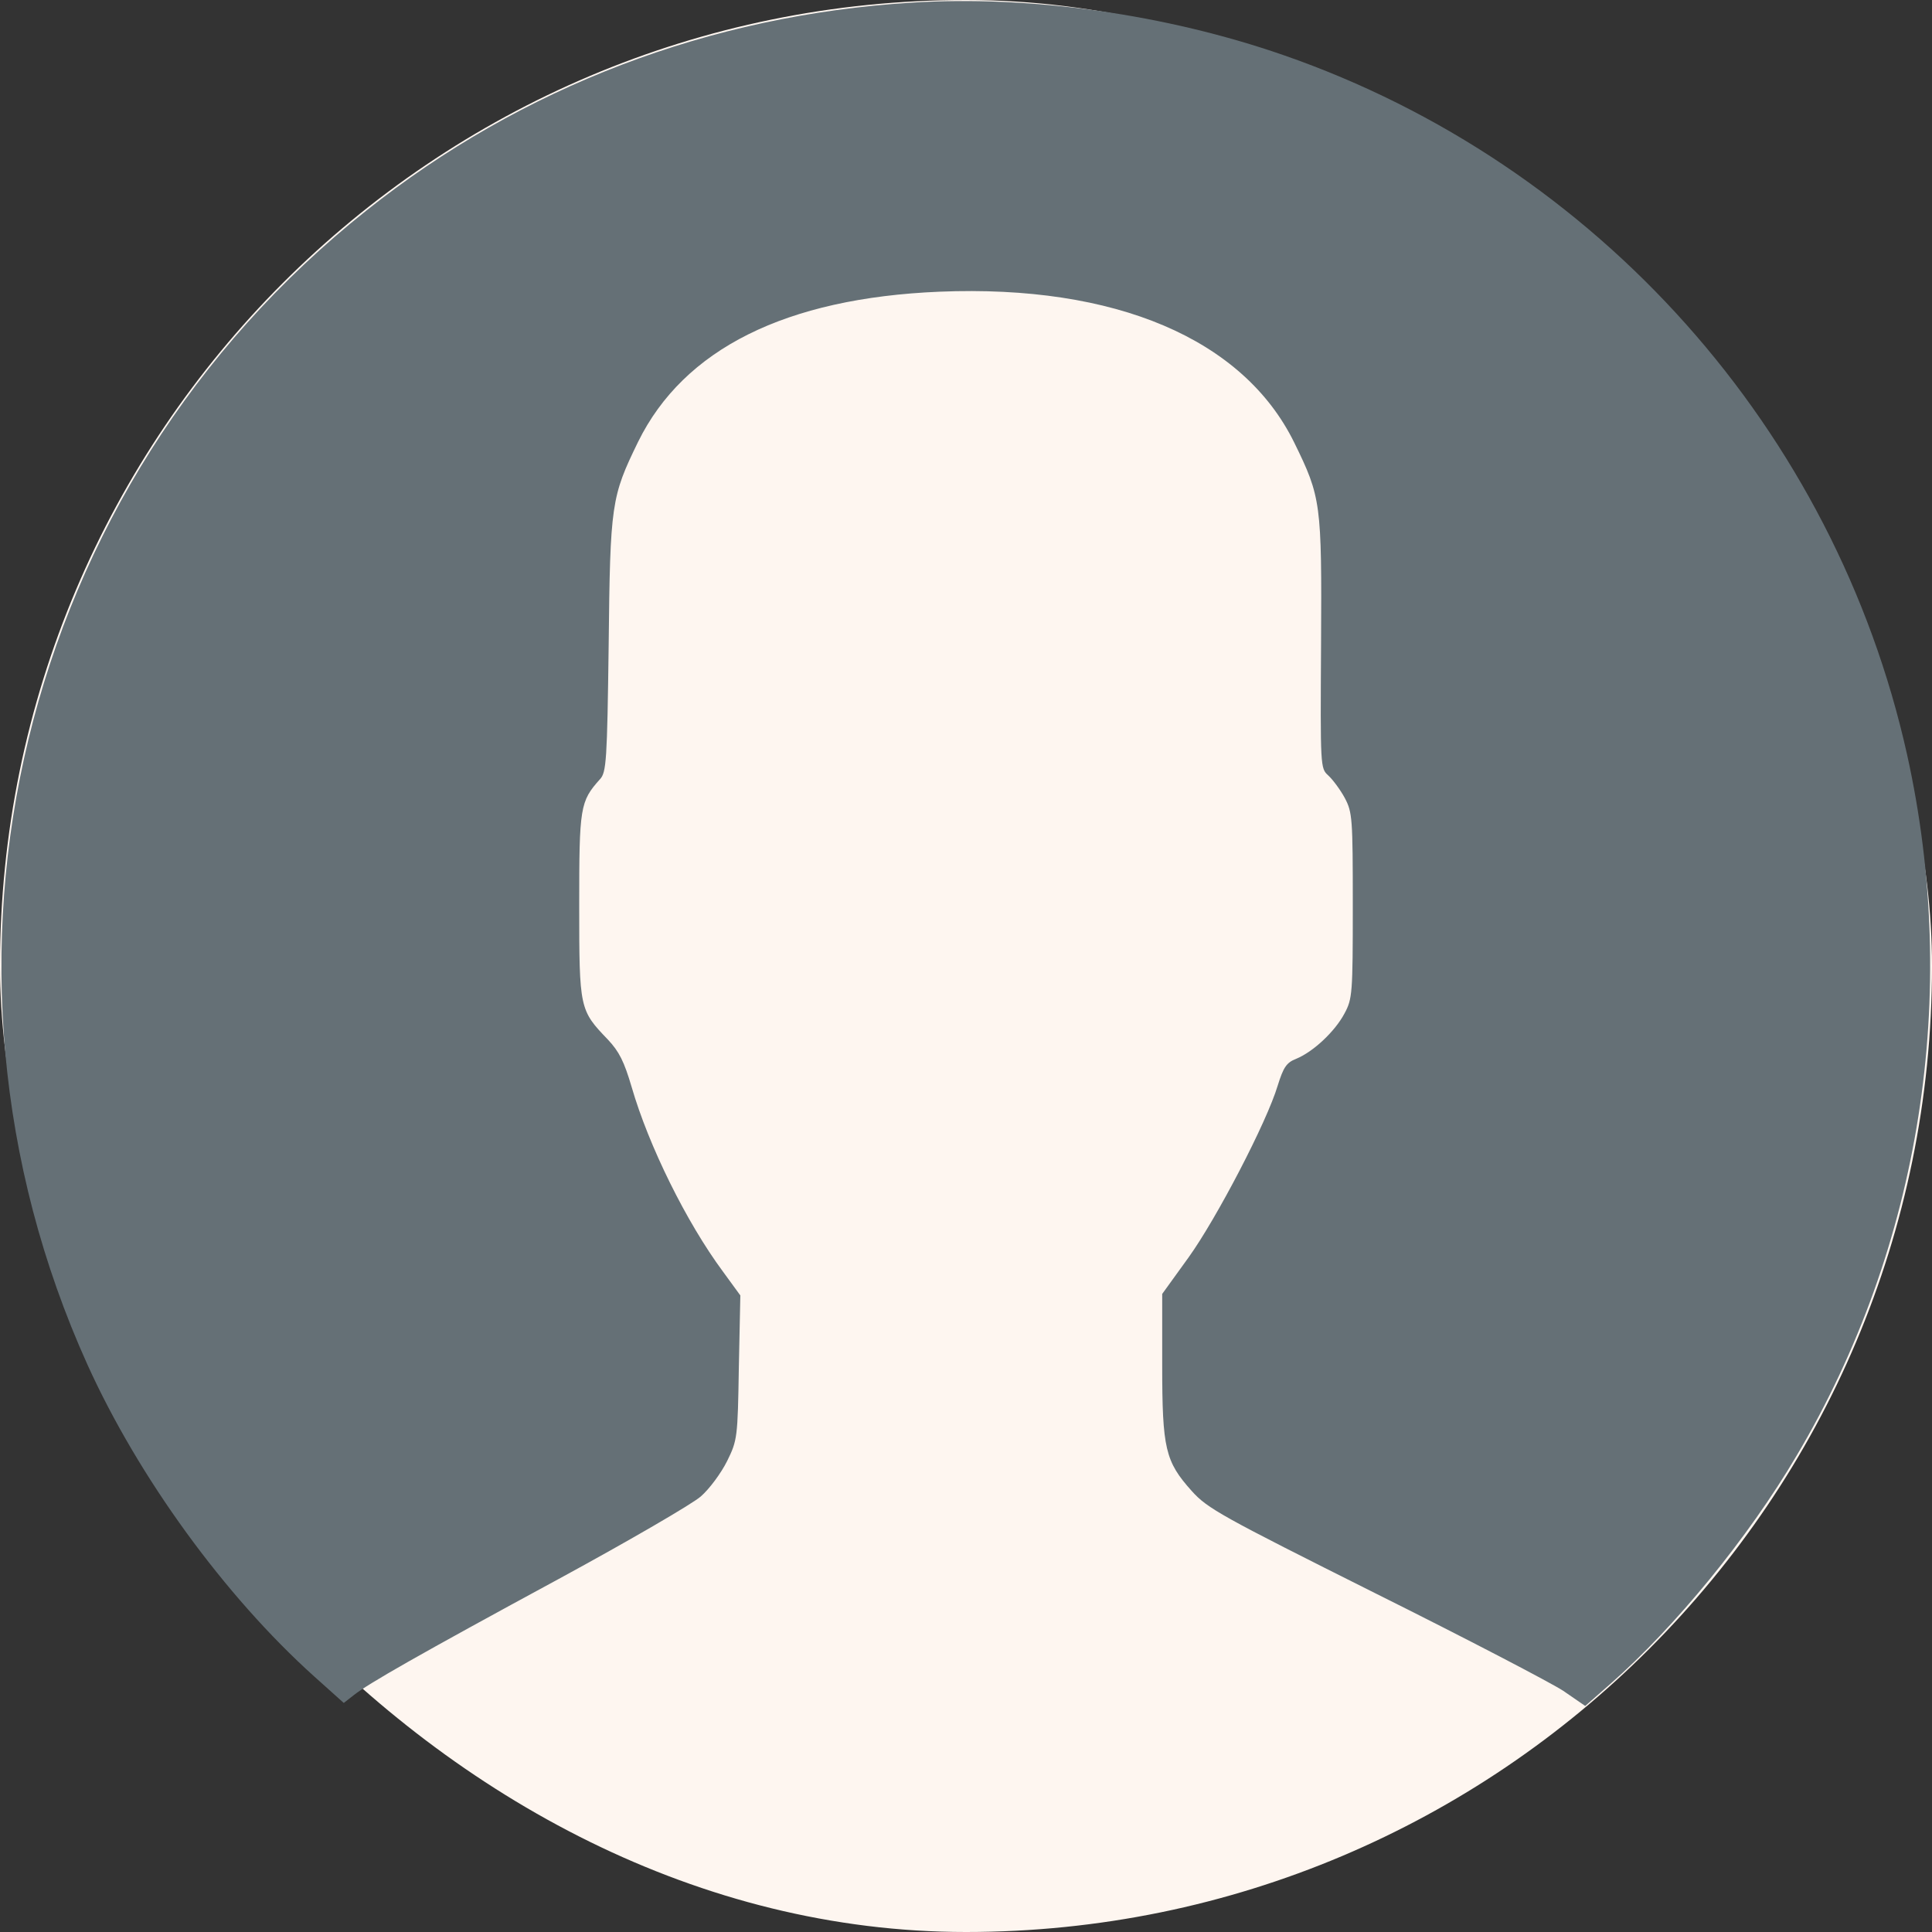 <svg width="45" height="45" viewBox="0 0 45 45" fill="none" xmlns="http://www.w3.org/2000/svg">
<rect x="0" y="0" width="45" height="45" fill="#333333" stroke="none"/>
<rect width="45" height="45" rx="22.5" fill="#FEF6F0"/>
<path d="M21.226 0.062C16.532 0.352 12.155 2.021 8.534 4.904C0.457 11.32 -2.215 22.377 2.039 31.79C3.226 34.409 5.229 37.169 7.321 39.05L8.007 39.665L8.244 39.48C8.578 39.217 9.694 38.575 13.052 36.756C14.651 35.886 16.119 35.033 16.321 34.857C16.523 34.682 16.796 34.312 16.936 34.031C17.174 33.548 17.183 33.486 17.209 31.852L17.244 30.173L16.84 29.619C15.987 28.468 15.108 26.684 14.713 25.321C14.537 24.724 14.423 24.495 14.159 24.214C13.5 23.528 13.491 23.502 13.491 21.094C13.491 18.8 13.509 18.668 13.975 18.149C14.124 17.991 14.142 17.71 14.177 15.029C14.212 11.725 14.238 11.575 14.862 10.292C15.926 8.13 18.299 6.943 21.885 6.794C25.98 6.627 28.96 7.893 30.146 10.31C30.77 11.584 30.788 11.716 30.77 14.985C30.753 17.868 30.753 17.895 30.937 18.061C31.043 18.158 31.219 18.395 31.324 18.589C31.5 18.923 31.509 19.064 31.509 21.094C31.509 23.142 31.5 23.265 31.315 23.607C31.096 24.02 30.595 24.495 30.19 24.662C29.962 24.75 29.892 24.864 29.76 25.286C29.505 26.139 28.336 28.38 27.686 29.285L27.07 30.138V31.799C27.07 33.741 27.141 34.04 27.756 34.726C28.125 35.139 28.45 35.315 32.027 37.107C34.163 38.171 36.132 39.199 36.413 39.384L36.923 39.735L37.503 39.226C39.023 37.89 40.72 35.815 41.845 33.908C44.736 29.039 45.659 23.159 44.42 17.578C42.741 10.028 37.213 3.823 29.892 1.283C27.158 0.334 23.994 -0.114 21.226 0.062Z" fill="#657076"/>
</svg>
